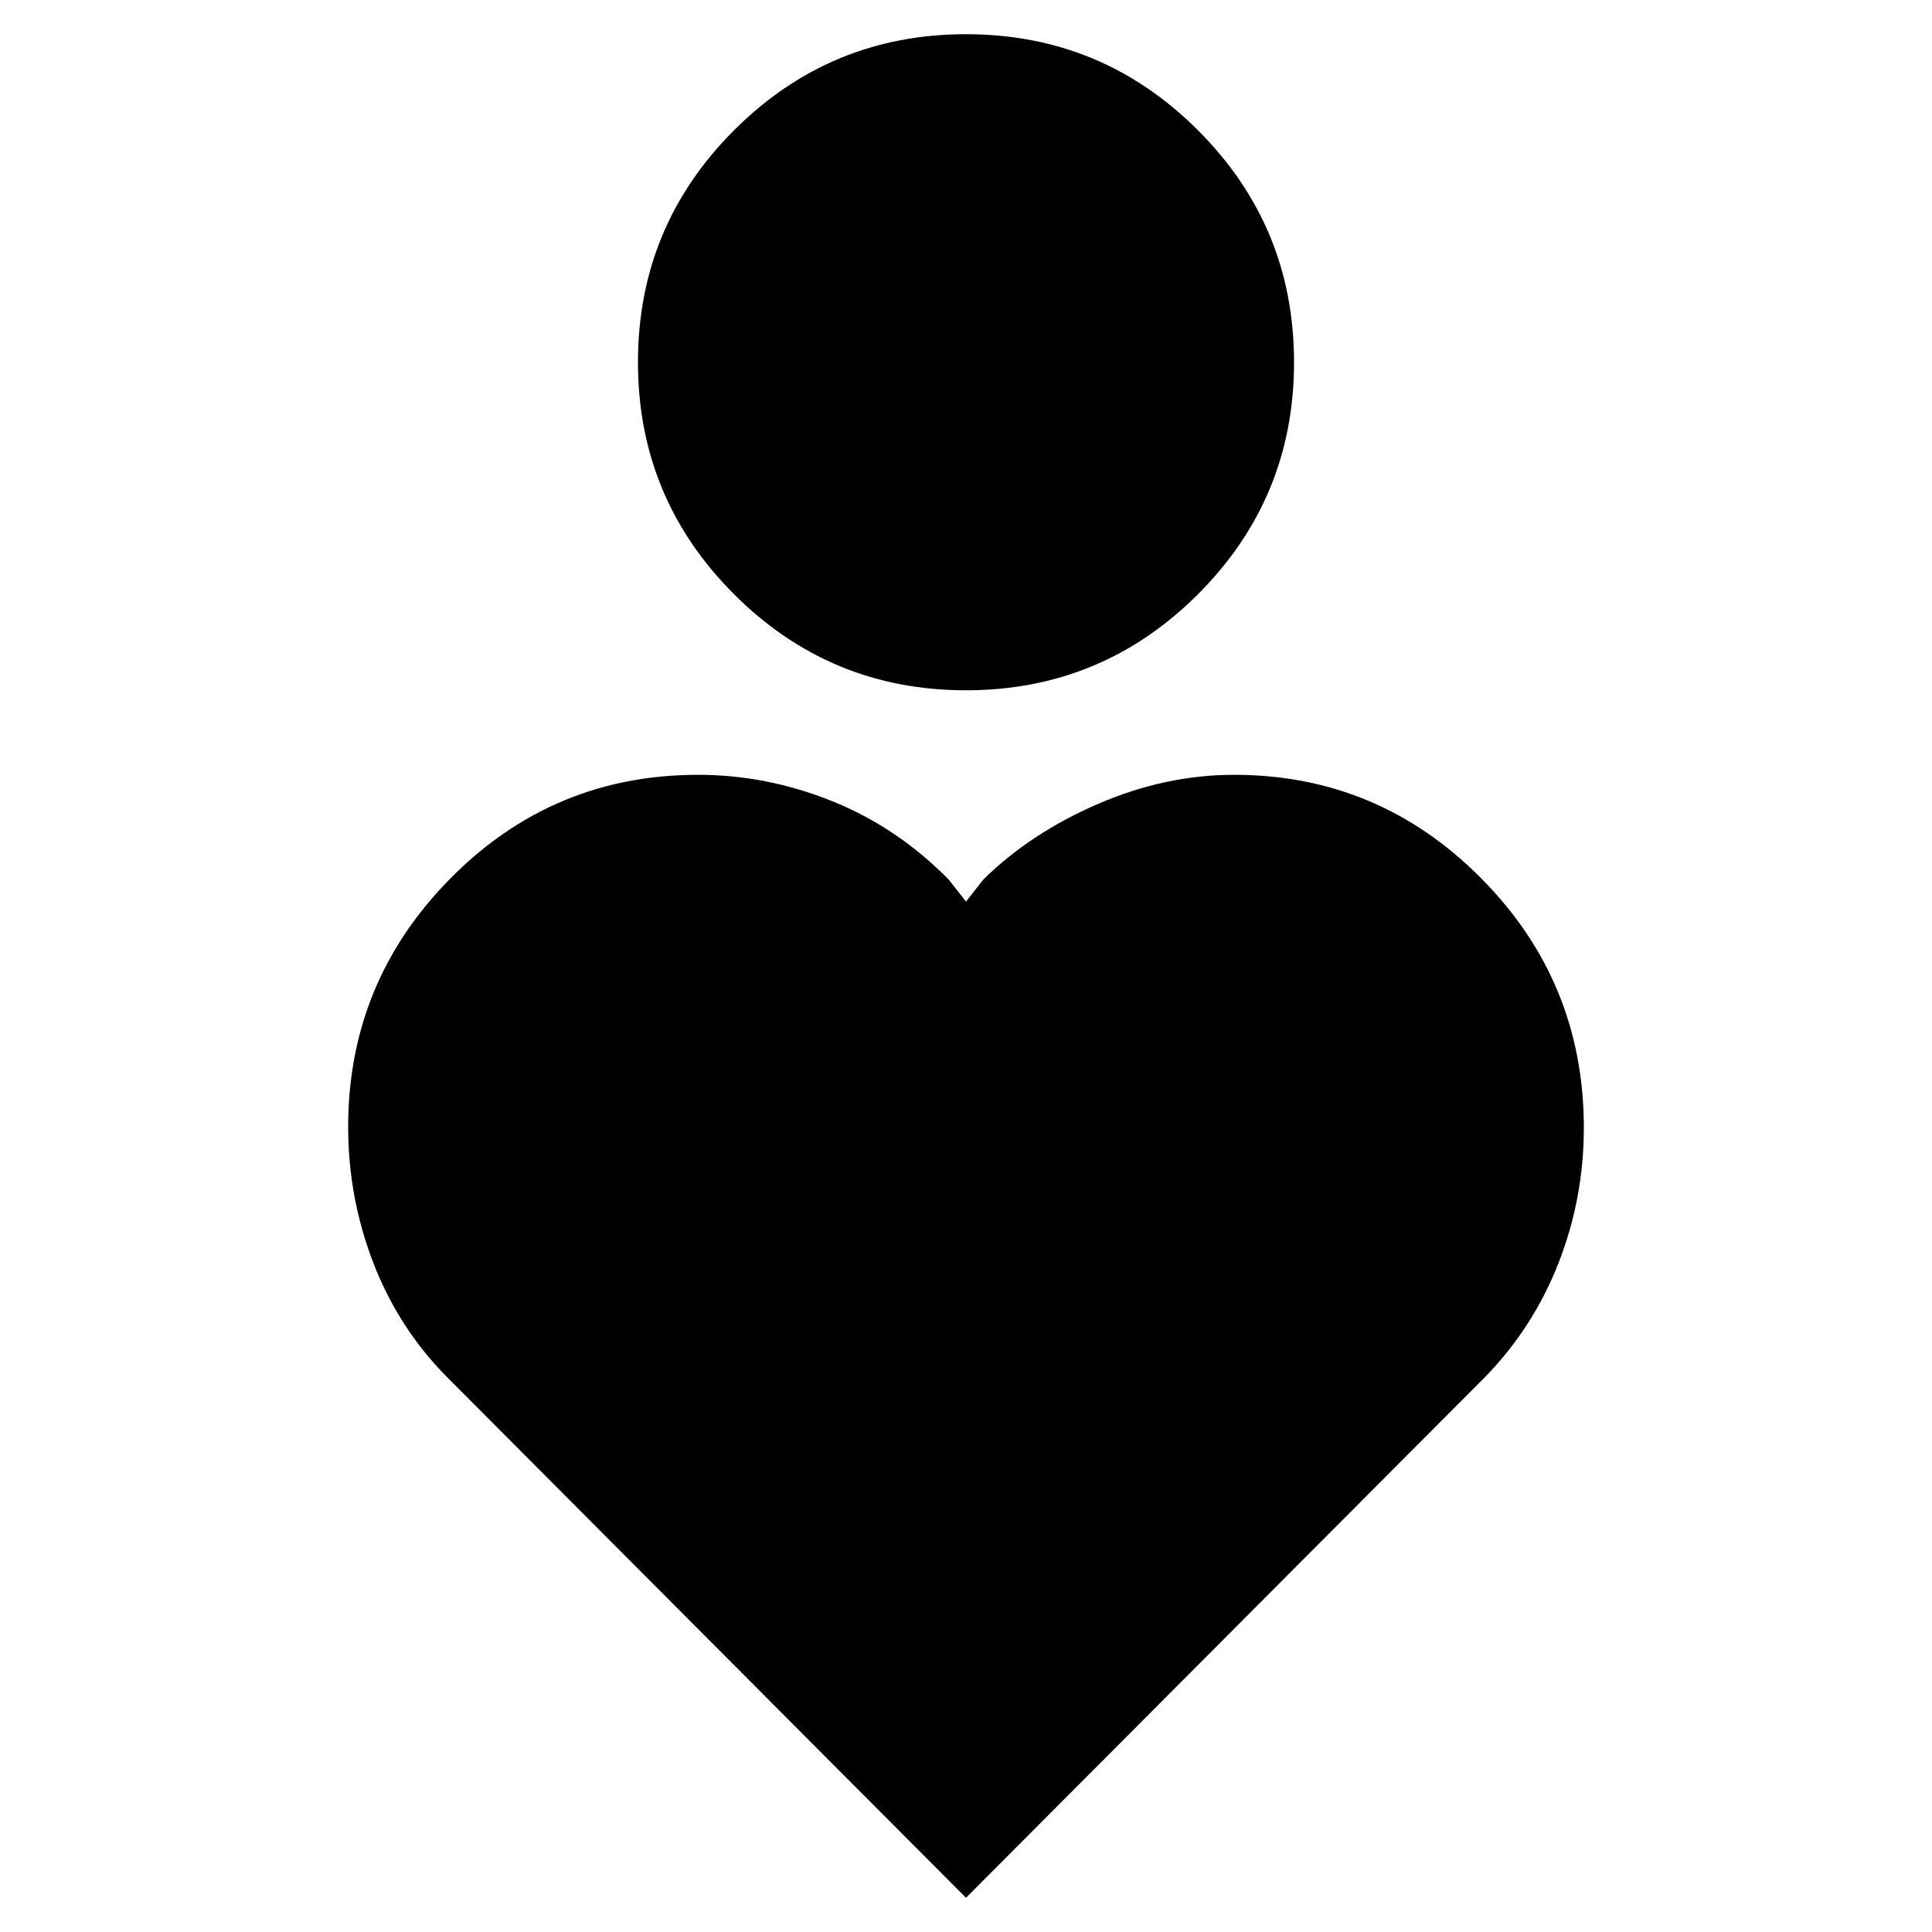 <svg xmlns="http://www.w3.org/2000/svg" height="20" viewBox="0 -960 960 960" width="20"><path d="M480-617q-67.529 0-115.264-47.736Q317-712.471 317-780t47.736-115.264Q412.471-943 480-943t115.264 47.736Q643-847.529 643-780t-47.736 115.264Q547.529-617 480-617Zm0 600L221.846-276Q198-300.143 185.5-332.509 173-364.875 173-400.068q0-72.067 50.864-123.5Q274.729-575 346.853-575q34.003 0 66.475 13.024 32.471 13.024 58.059 39.008L480-512l8.613-10.968Q512-546 545.5-560.5 579-575 613.239-575 685-575 736-523.568q51 51.433 51 123.968 0 34.917-12.5 66.973T738.154-276L480-17Z"/></svg>